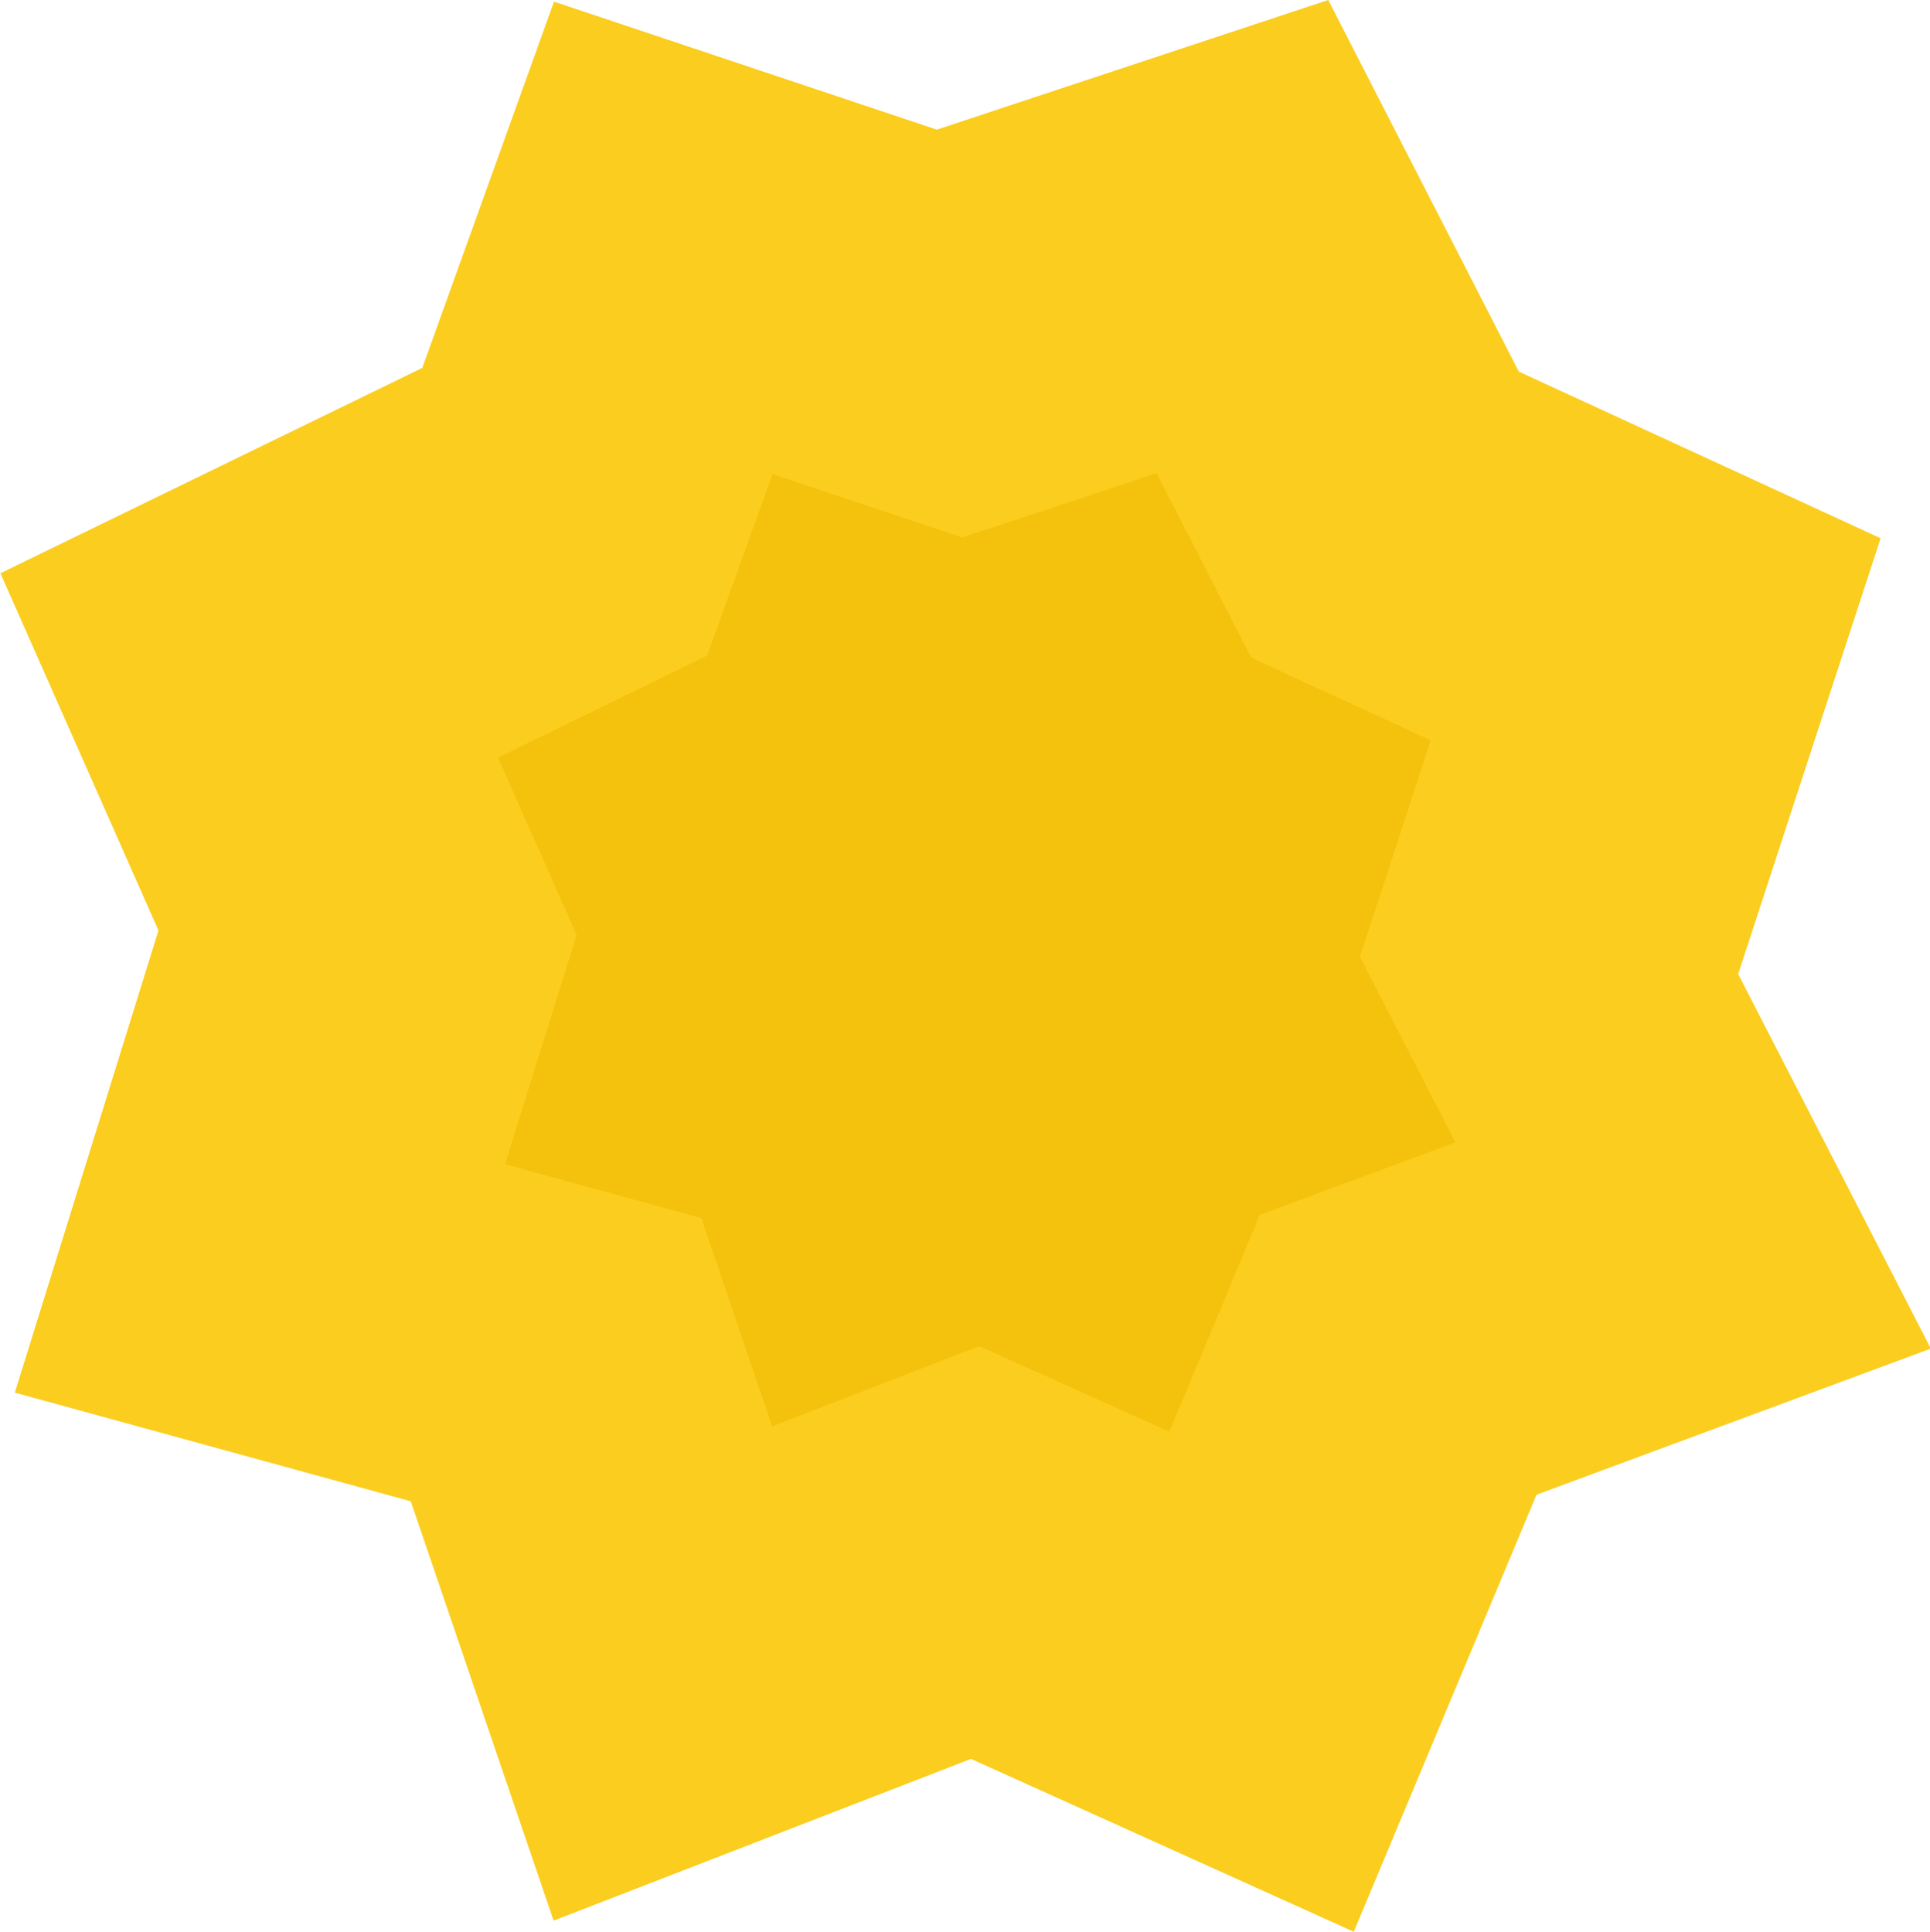 <svg version="1.1" xmlns="http://www.w3.org/2000/svg" xmlns:xlink="http://www.w3.org/1999/xlink" width="4.689" height="4.694" viewBox="0,0,4.689,4.694"><g transform="translate(-237.655,-177.653)"><g data-paper-data="{&quot;isPaintingLayer&quot;:true}" fill-rule="nonzero" stroke="none" stroke-width="0" stroke-linecap="butt" stroke-linejoin="miter" stroke-miterlimit="10" stroke-dasharray="" stroke-dashoffset="0" style="mix-blend-mode: normal"><path d="M238.04,179.914l-0.384,-0.868l1.025,-0.499l0.32,-0.89l0.93,0.311l0.951,-0.315l0.463,0.903l0.879,0.405l-0.346,1.059l0.468,0.91l-0.958,0.355l-0.444,1.062l-0.93,-0.42l-1.014,0.393l-0.347,-1.019l-0.962,-0.264z" fill="#fbcd1f"/><path d="M239.056,179.925l-0.191,-0.431l0.508,-0.248l0.159,-0.441l0.461,0.154l0.472,-0.156l0.23,0.448l0.436,0.201l-0.172,0.526l0.232,0.451l-0.475,0.176l-0.22,0.527l-0.462,-0.208l-0.503,0.195l-0.172,-0.506l-0.477,-0.131z" fill="#f4c20d"/></g></g></svg>